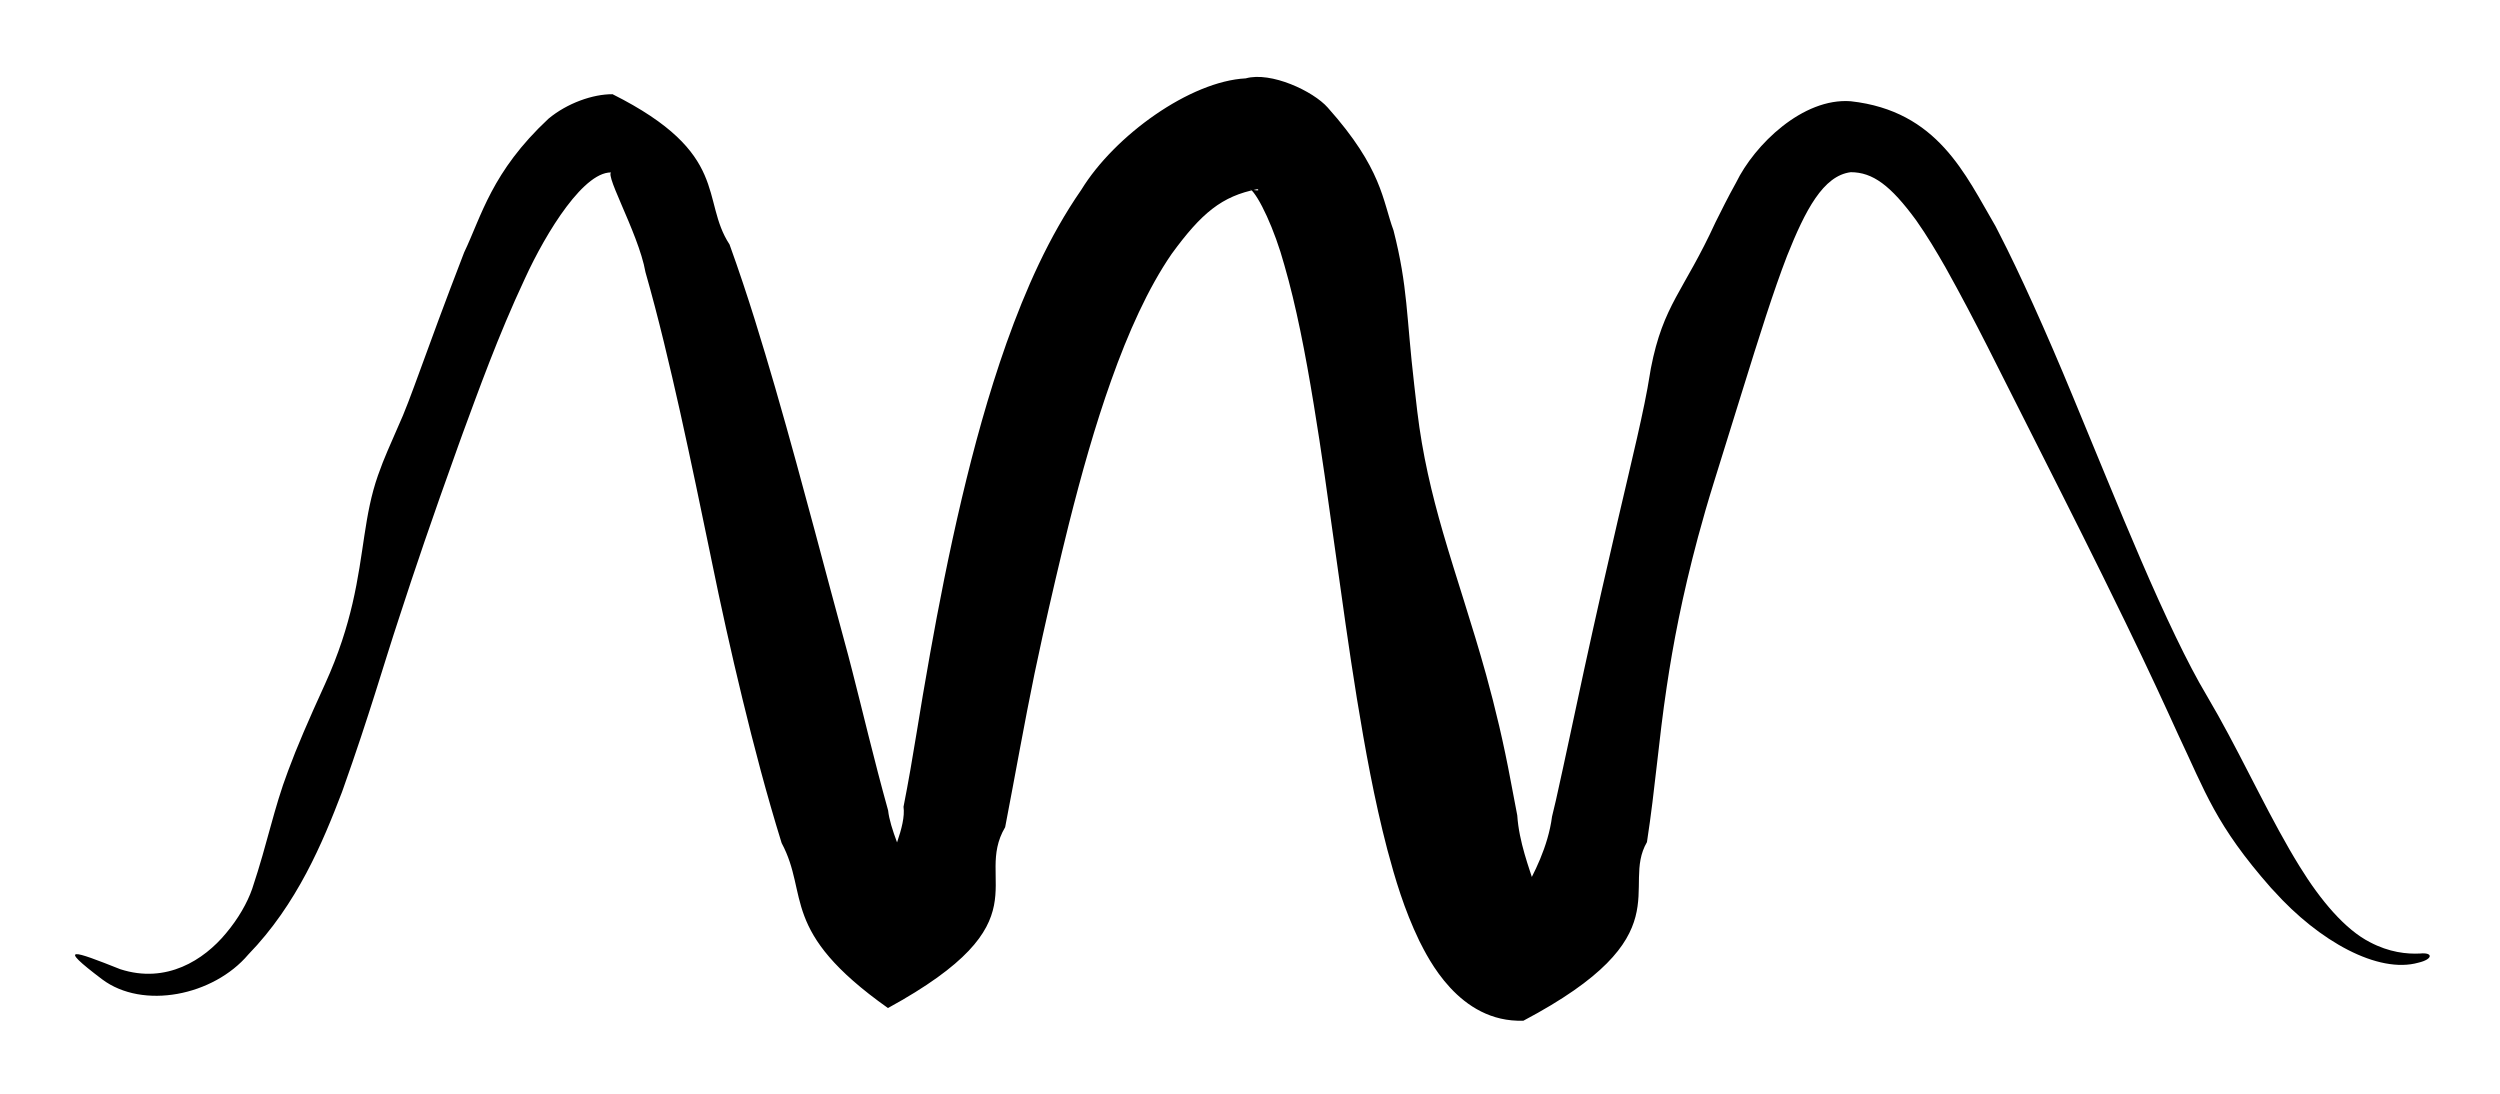 <svg width="32" height="14" viewBox="0 0 32 14" fill="none" xmlns="http://www.w3.org/2000/svg">
<path d="M18.141 5.265C18.207 5.817 18.326 6.317 18.469 6.811C18.64 7.401 18.843 7.99 19.023 8.639C19.14 9.063 19.246 9.507 19.337 9.996C19.369 10.161 19.394 10.298 19.421 10.437C19.466 11.121 19.943 11.769 19.5 11.574C19.5 11.574 19.5 11.574 19.5 11.574C19.122 11.878 19.766 11.225 19.866 10.452C19.883 10.385 19.899 10.316 19.916 10.242C20.04 9.687 20.157 9.125 20.276 8.576C20.424 7.896 20.572 7.243 20.708 6.661C20.888 5.886 21.049 5.236 21.117 4.798C21.122 4.769 21.126 4.742 21.131 4.715C21.29 3.895 21.55 3.735 21.959 2.844C22.037 2.689 22.11 2.538 22.222 2.337C22.457 1.853 23.076 1.249 23.69 1.296C24.804 1.42 25.154 2.232 25.543 2.896C25.561 2.93 25.579 2.967 25.597 3.002C25.837 3.467 26.187 4.236 26.535 5.081C26.821 5.767 27.115 6.498 27.4 7.158C27.709 7.877 28.009 8.506 28.238 8.889C28.291 8.979 28.342 9.069 28.393 9.159C28.757 9.811 29.077 10.512 29.435 11.09C29.703 11.526 30.019 11.899 30.335 12.06C30.581 12.19 30.807 12.214 30.978 12.205C31.146 12.188 31.144 12.278 30.956 12.322C30.442 12.467 29.685 12.05 29.104 11.402C29.092 11.389 29.08 11.377 29.069 11.365C28.359 10.559 28.229 10.137 27.882 9.406C27.717 9.044 27.511 8.593 27.204 7.962C27.103 7.755 27.006 7.557 26.912 7.366C26.554 6.64 26.237 6.018 25.907 5.362C25.601 4.762 25.297 4.129 24.902 3.422C24.786 3.219 24.667 3.019 24.527 2.82C24.198 2.371 23.971 2.205 23.69 2.204C23.337 2.248 23.108 2.69 22.874 3.276C22.7 3.727 22.523 4.29 22.294 5.028C22.188 5.368 22.071 5.745 21.938 6.173C21.861 6.42 21.793 6.656 21.734 6.876C21.53 7.638 21.415 8.248 21.334 8.791C21.23 9.48 21.189 10.075 21.081 10.779C20.738 11.367 21.559 11.976 19.5 13.065C19.5 13.065 19.5 13.065 19.5 13.065C18.672 13.094 18.274 12.252 18.167 12.043C17.971 11.635 17.858 11.25 17.757 10.872C17.589 10.228 17.473 9.581 17.368 8.94C17.265 8.302 17.177 7.664 17.091 7.047C17.001 6.399 16.914 5.769 16.817 5.183C16.708 4.516 16.59 3.912 16.44 3.394C16.314 2.932 16.112 2.508 16.004 2.42C15.966 2.418 16.156 2.458 16.095 2.421C15.637 2.51 15.377 2.73 14.998 3.249C14.695 3.689 14.44 4.259 14.223 4.87C14.018 5.445 13.843 6.065 13.681 6.709C13.564 7.177 13.453 7.658 13.344 8.147C13.31 8.301 13.275 8.463 13.242 8.622C13.114 9.242 12.998 9.903 12.866 10.588C12.454 11.283 13.396 11.792 11.366 12.903C11.366 12.903 11.366 12.903 11.366 12.903C9.97 11.915 10.361 11.456 10.005 10.791C9.812 10.169 9.651 9.554 9.503 8.944C9.357 8.343 9.225 7.747 9.106 7.163C9.102 7.144 9.098 7.124 9.094 7.104C8.975 6.527 8.846 5.906 8.706 5.274C8.574 4.685 8.429 4.068 8.262 3.484C8.172 2.967 7.668 2.119 7.855 2.21C7.492 2.153 6.988 2.977 6.72 3.563C6.371 4.307 6.121 5.012 5.924 5.544C5.905 5.597 5.886 5.649 5.868 5.699C5.52 6.667 5.311 7.284 5.108 7.909C4.906 8.52 4.732 9.142 4.39 10.103C4.385 10.116 4.381 10.129 4.376 10.142C4.132 10.78 3.803 11.574 3.178 12.218C2.731 12.746 1.829 12.927 1.307 12.535C0.717 12.089 0.938 12.167 1.54 12.406C2.131 12.597 2.61 12.287 2.892 11.947C3.051 11.758 3.166 11.555 3.228 11.377C3.433 10.761 3.5 10.363 3.688 9.866C3.801 9.56 3.949 9.218 4.161 8.754C4.338 8.365 4.441 8.029 4.512 7.725C4.662 7.077 4.66 6.592 4.838 6.085C4.922 5.844 4.996 5.695 5.095 5.462C5.26 5.106 5.428 4.559 5.941 3.231C6.163 2.768 6.291 2.2 7.021 1.519C7.259 1.321 7.588 1.204 7.841 1.206C9.358 1.967 8.963 2.558 9.338 3.129C9.581 3.801 9.762 4.413 9.921 4.957C10.122 5.651 10.283 6.253 10.425 6.779C10.571 7.325 10.696 7.795 10.808 8.206C10.841 8.324 10.874 8.452 10.909 8.588C11.037 9.084 11.184 9.713 11.368 10.374C11.414 10.82 12.007 11.793 11.632 11.563C11.632 11.563 11.632 11.563 11.632 11.563C10.755 11.974 11.635 10.816 11.565 10.327C11.628 10.007 11.683 9.686 11.734 9.372C11.782 9.074 11.839 8.735 11.905 8.367C12.012 7.767 12.144 7.088 12.311 6.38C12.465 5.73 12.648 5.055 12.884 4.389C13.127 3.708 13.425 3.029 13.841 2.429C14.268 1.732 15.236 1.039 15.946 1.003C16.268 0.913 16.809 1.166 16.995 1.377C17.696 2.162 17.696 2.569 17.837 2.949C18.022 3.674 17.999 4.041 18.102 4.926C18.114 5.03 18.127 5.143 18.141 5.265Z" fill="black"/>
</svg>

